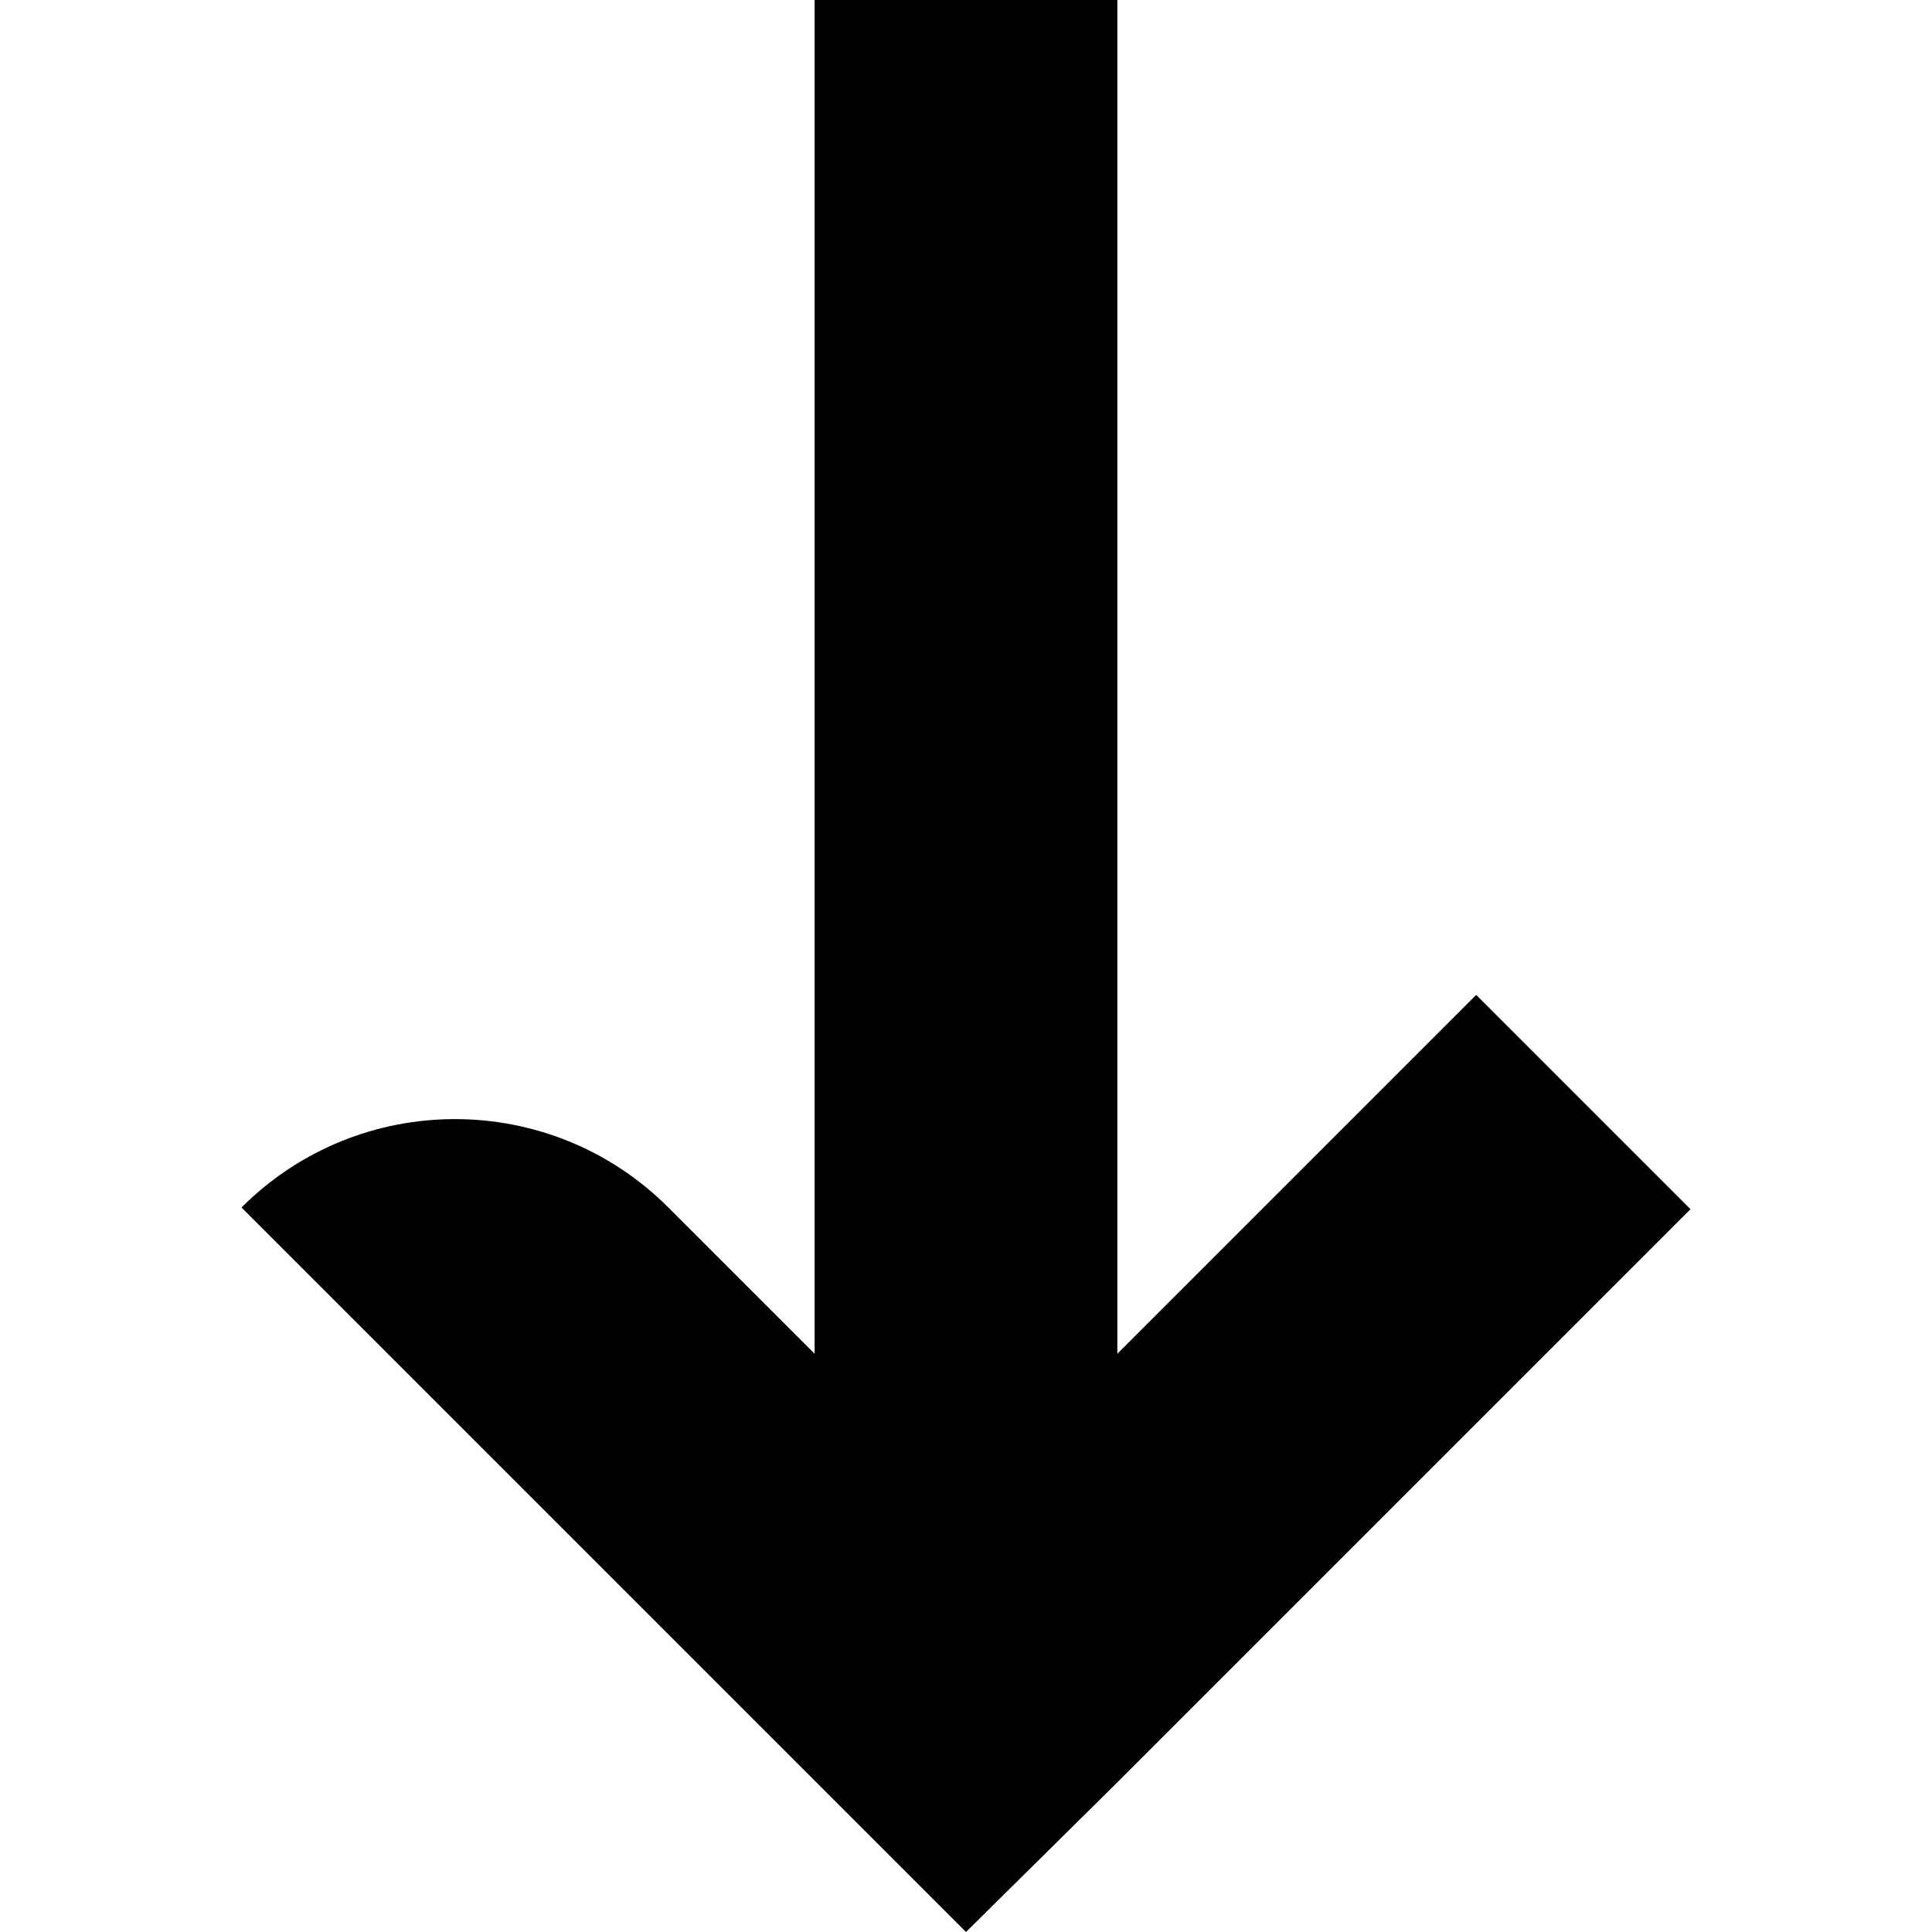 <svg xmlns="http://www.w3.org/2000/svg" viewBox="0 0 100 100" width="100" height="100" fill="currentColor">
	<path d="M50,100L12.5,62.5l0-0c6.102-6.101,15.994-6.101,22.095,0
		l7.57,7.57V0h15.669v70.07l18.574-18.574L87.5,62.588L57.835,92.253L50,100z" />
</svg>
